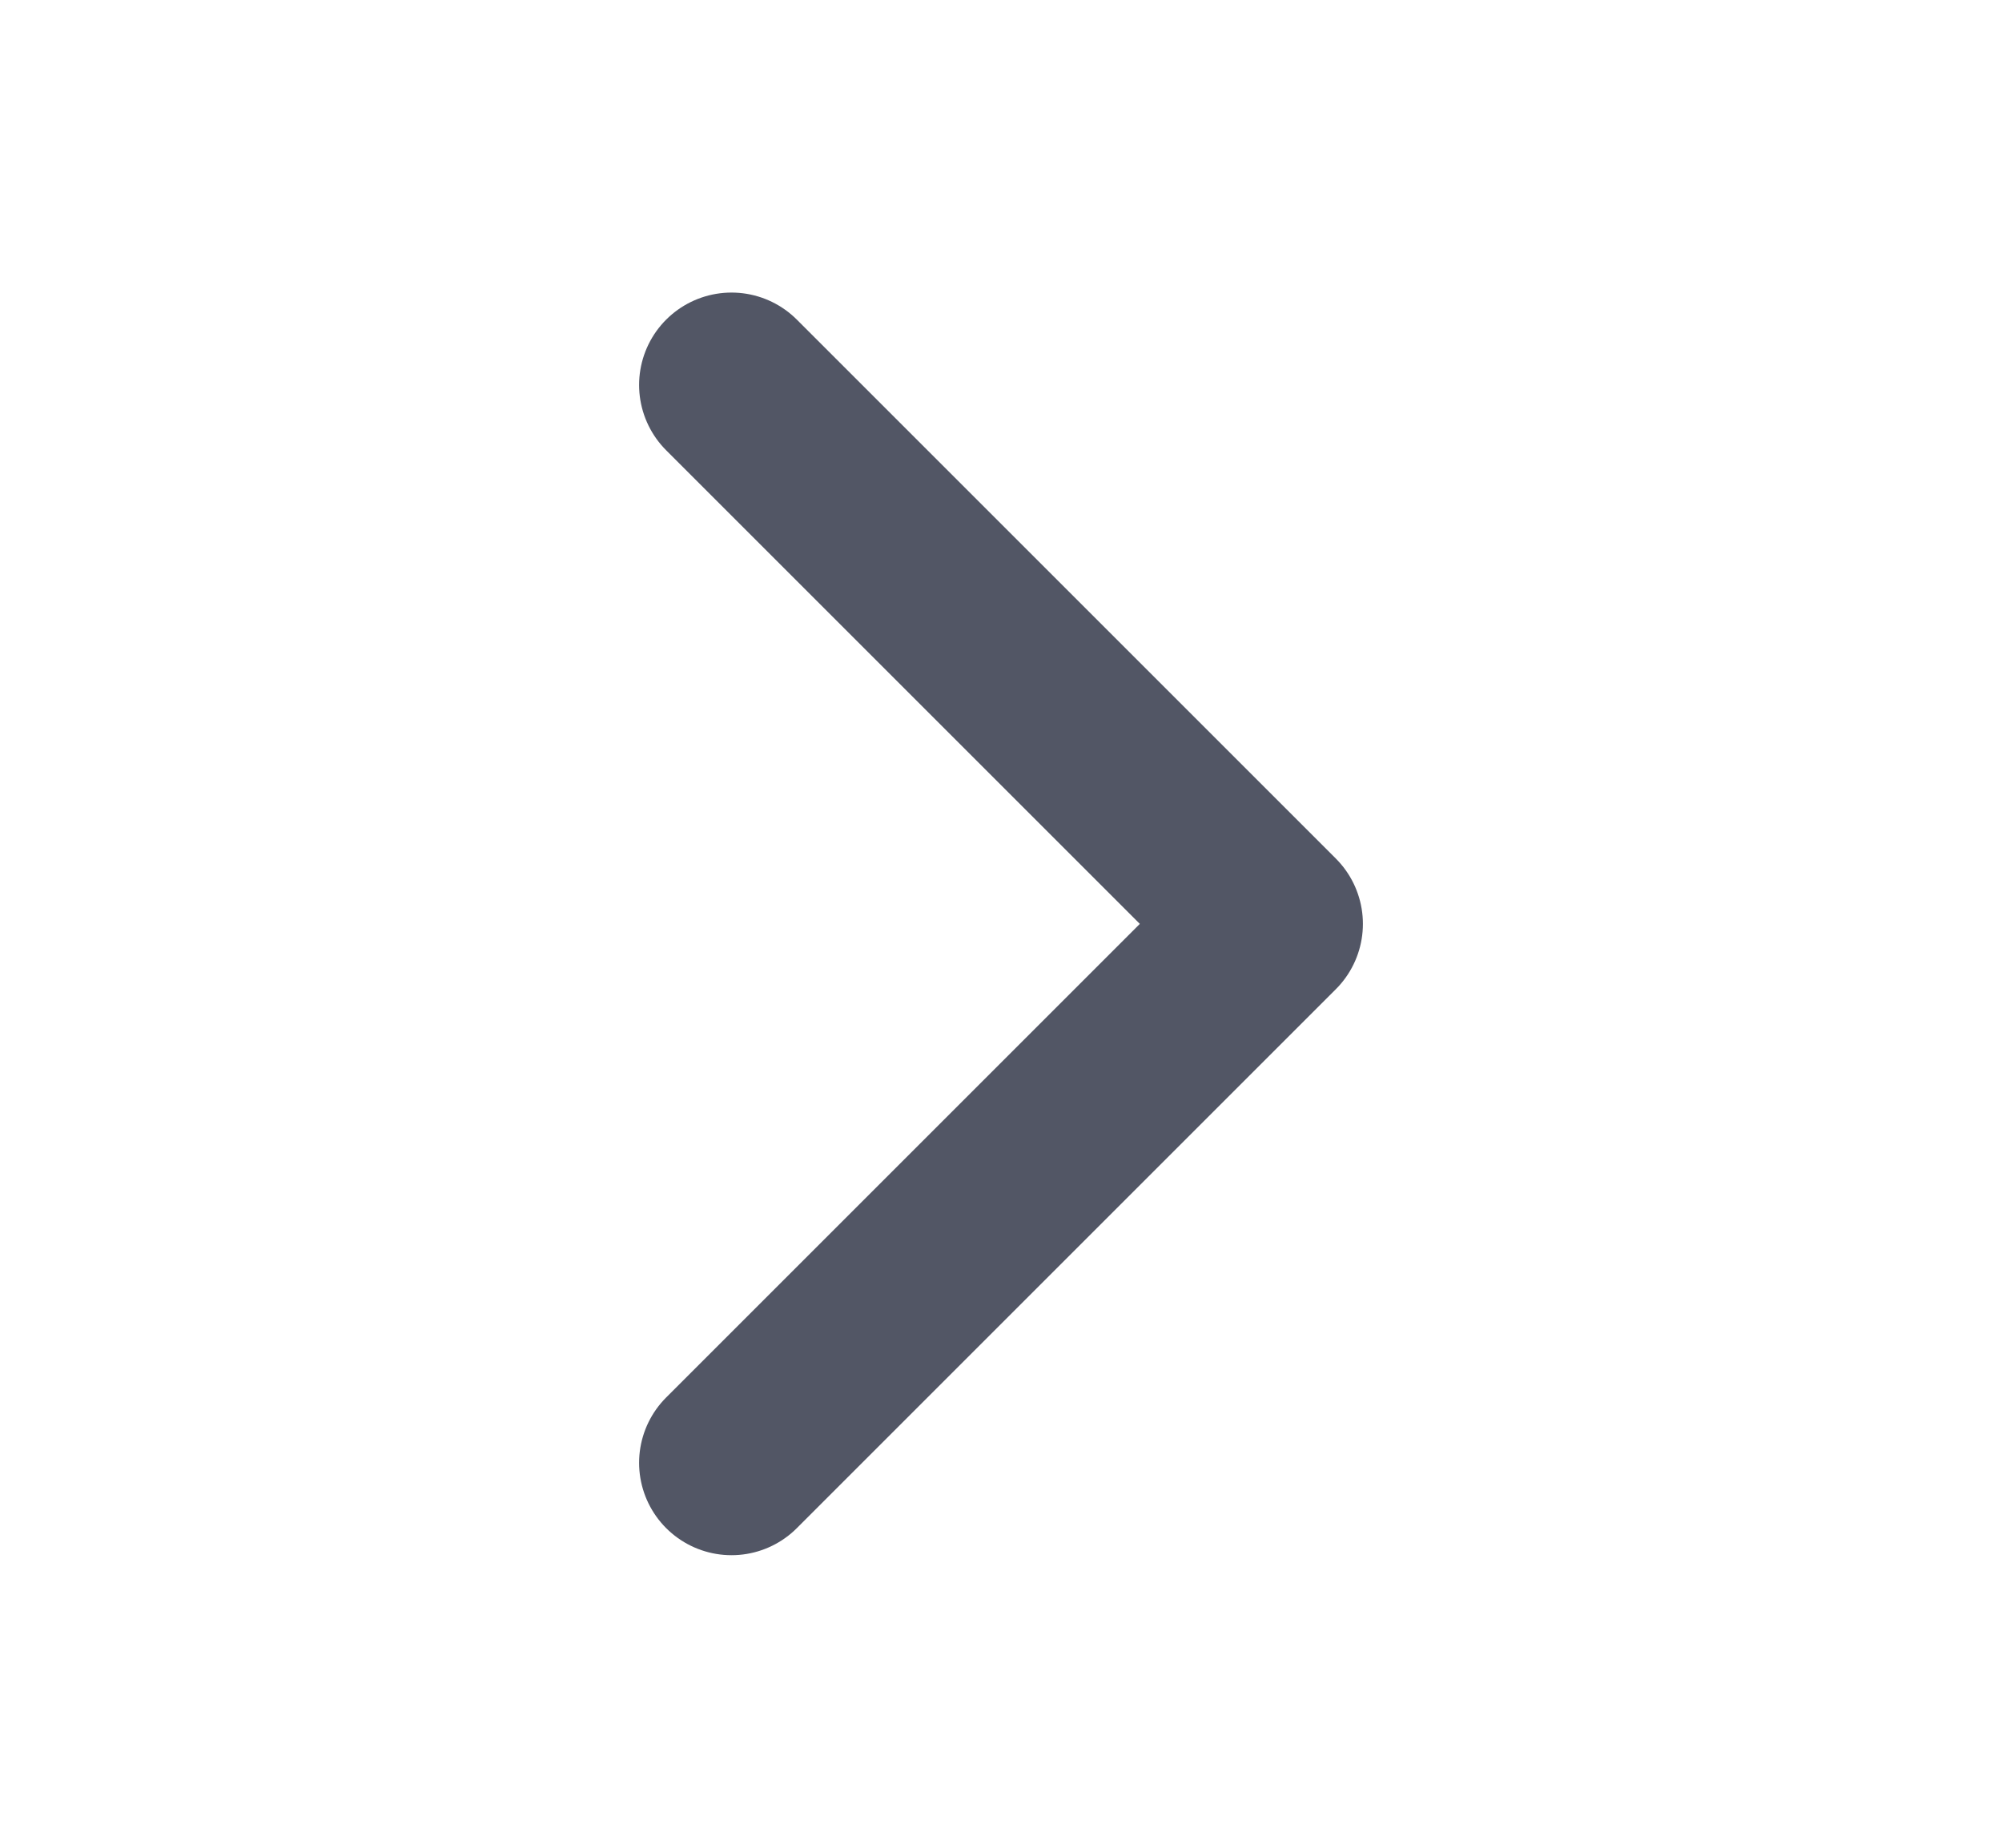 <svg width="13" height="12" viewBox="0 0 13 12" fill="none" xmlns="http://www.w3.org/2000/svg">
<path d="M4.75 9.5L8.25 6L4.75 2.5" stroke="#525665" stroke-width="1.2" stroke-linecap="round" stroke-linejoin="round"/>
</svg>
